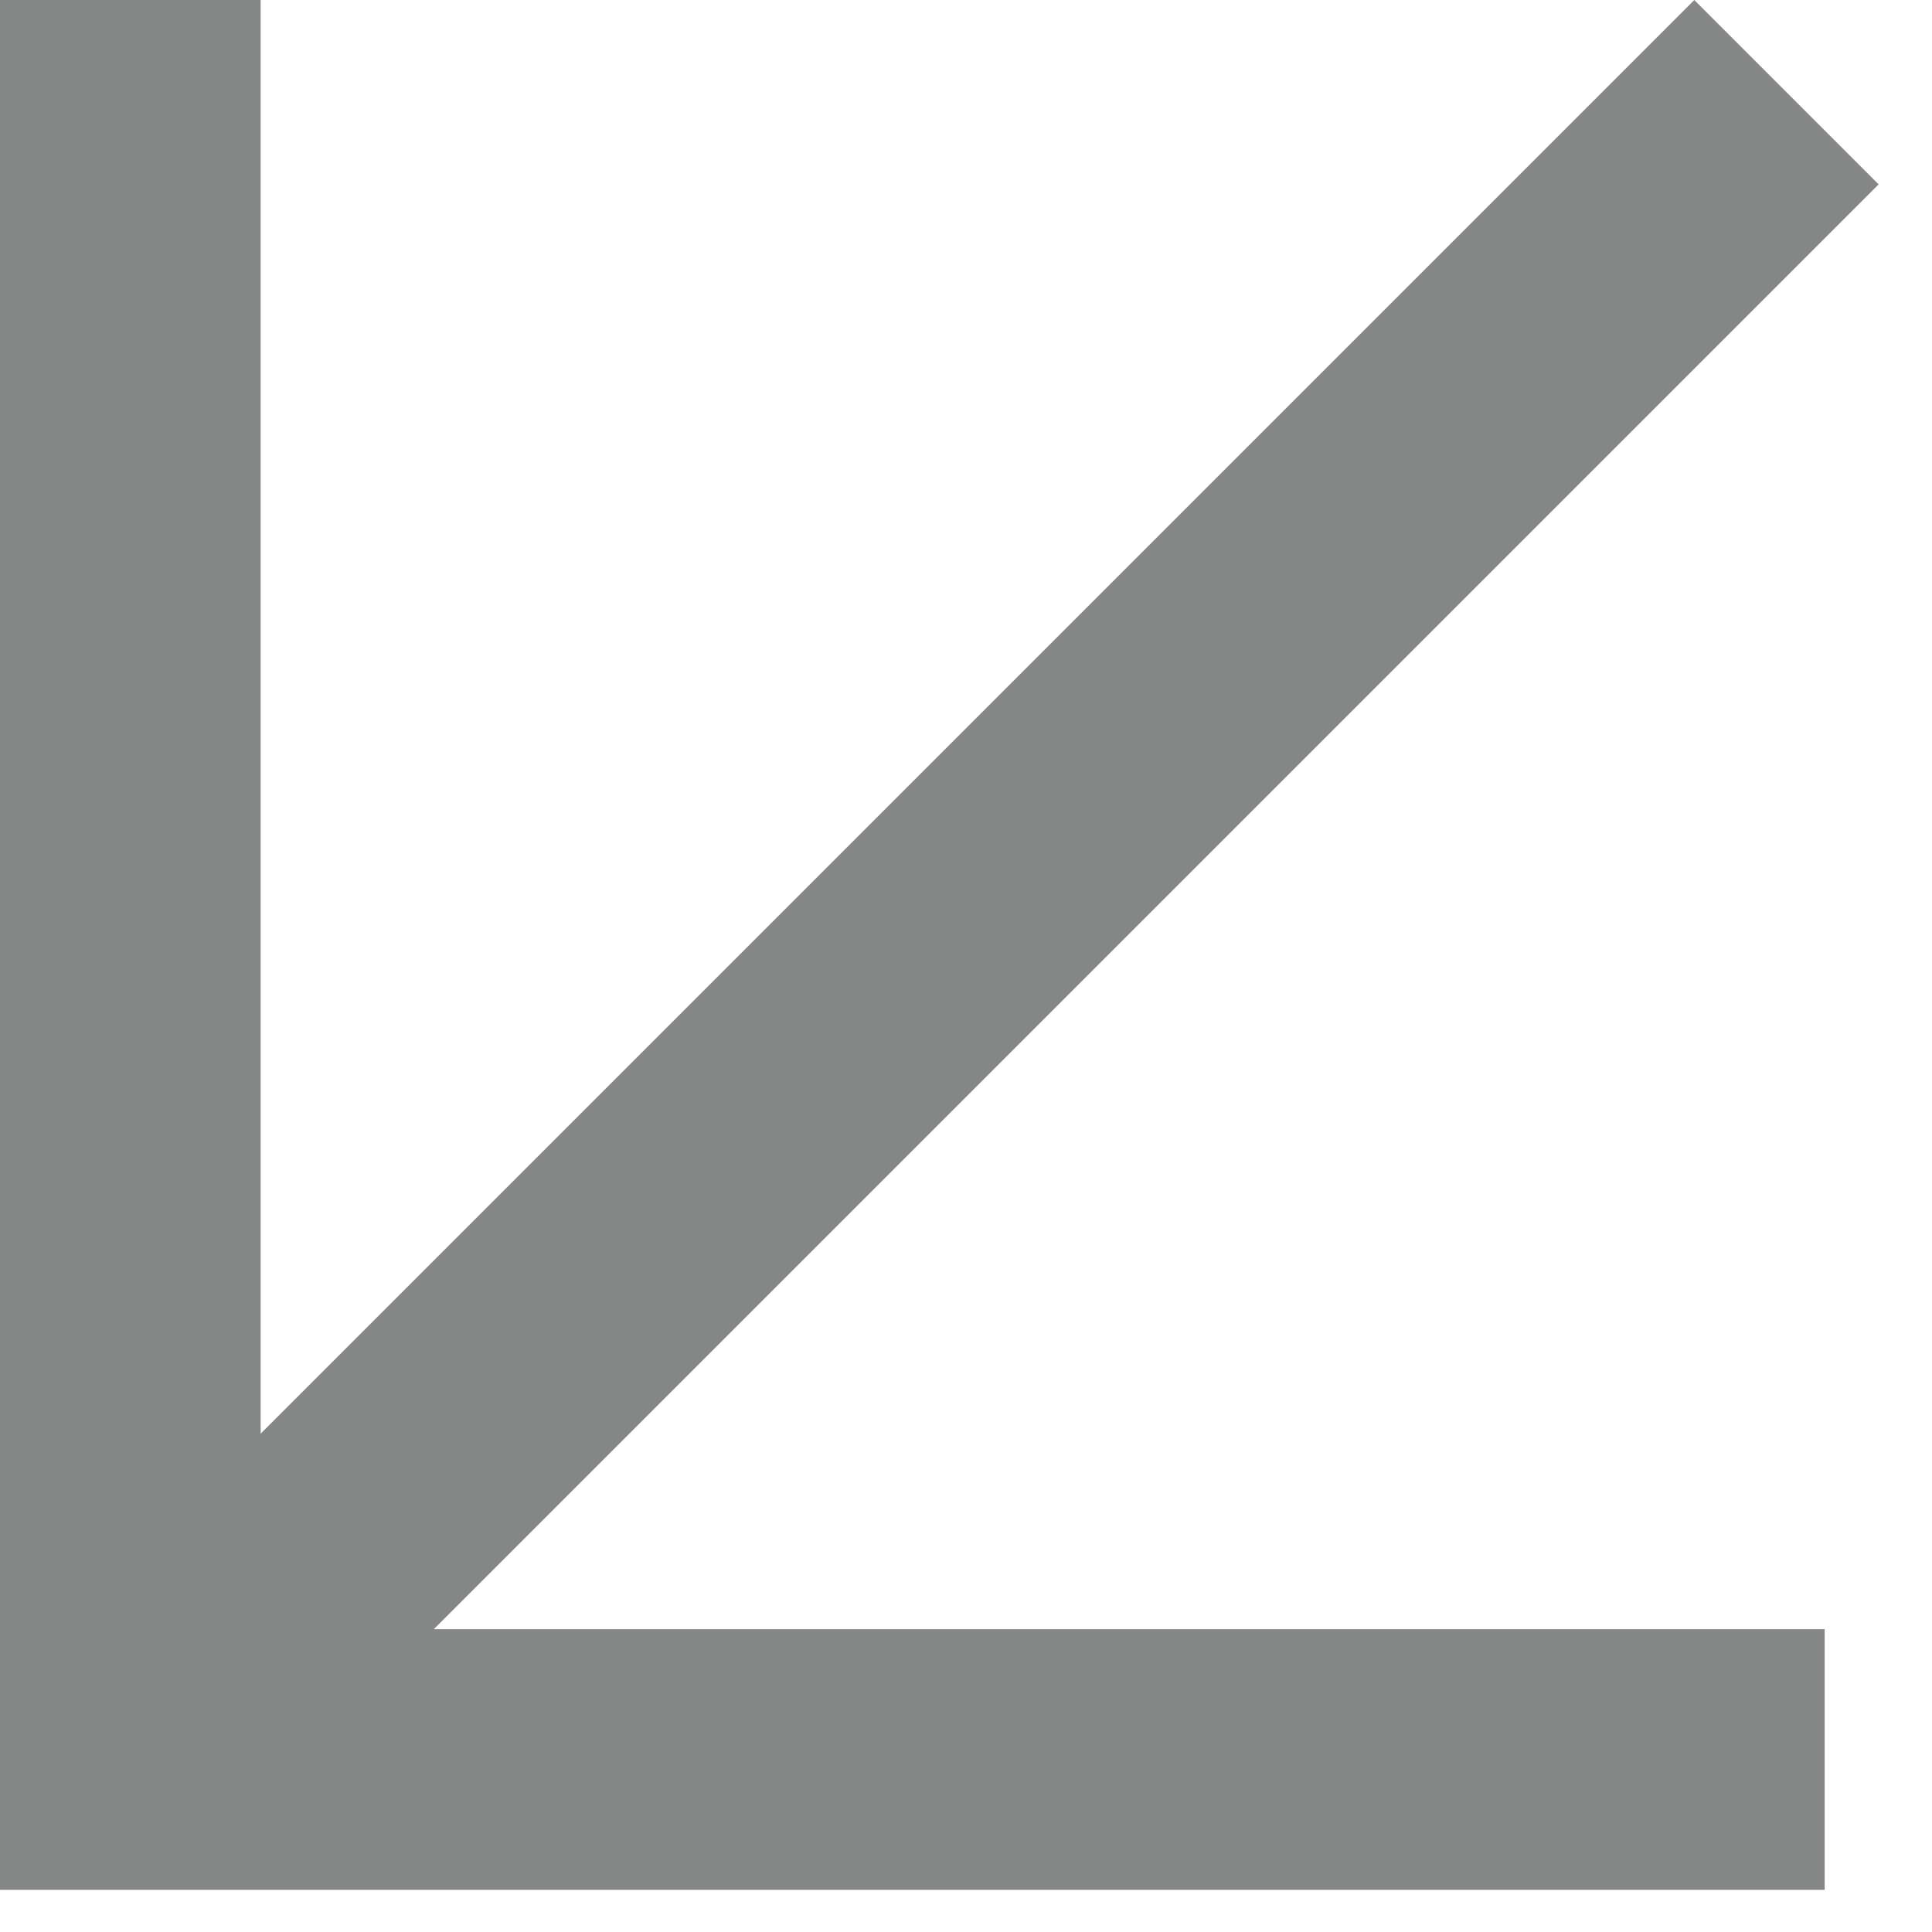 <svg width="18" height="18" viewBox="0 0 18 18" fill="none" xmlns="http://www.w3.org/2000/svg">
<line x1="16.644" y1="0.859" x2="1.466" y2="16.037" stroke="#858786" stroke-width="2.429"/>
<line x1="17" y1="16.393" x2="1.80119e-06" y2="16.393" stroke="#858786" stroke-width="2.429"/>
<line x1="1.214" y1="5.30781e-08" x2="1.214" y2="17" stroke="#858786" stroke-width="2.429"/>
</svg>
